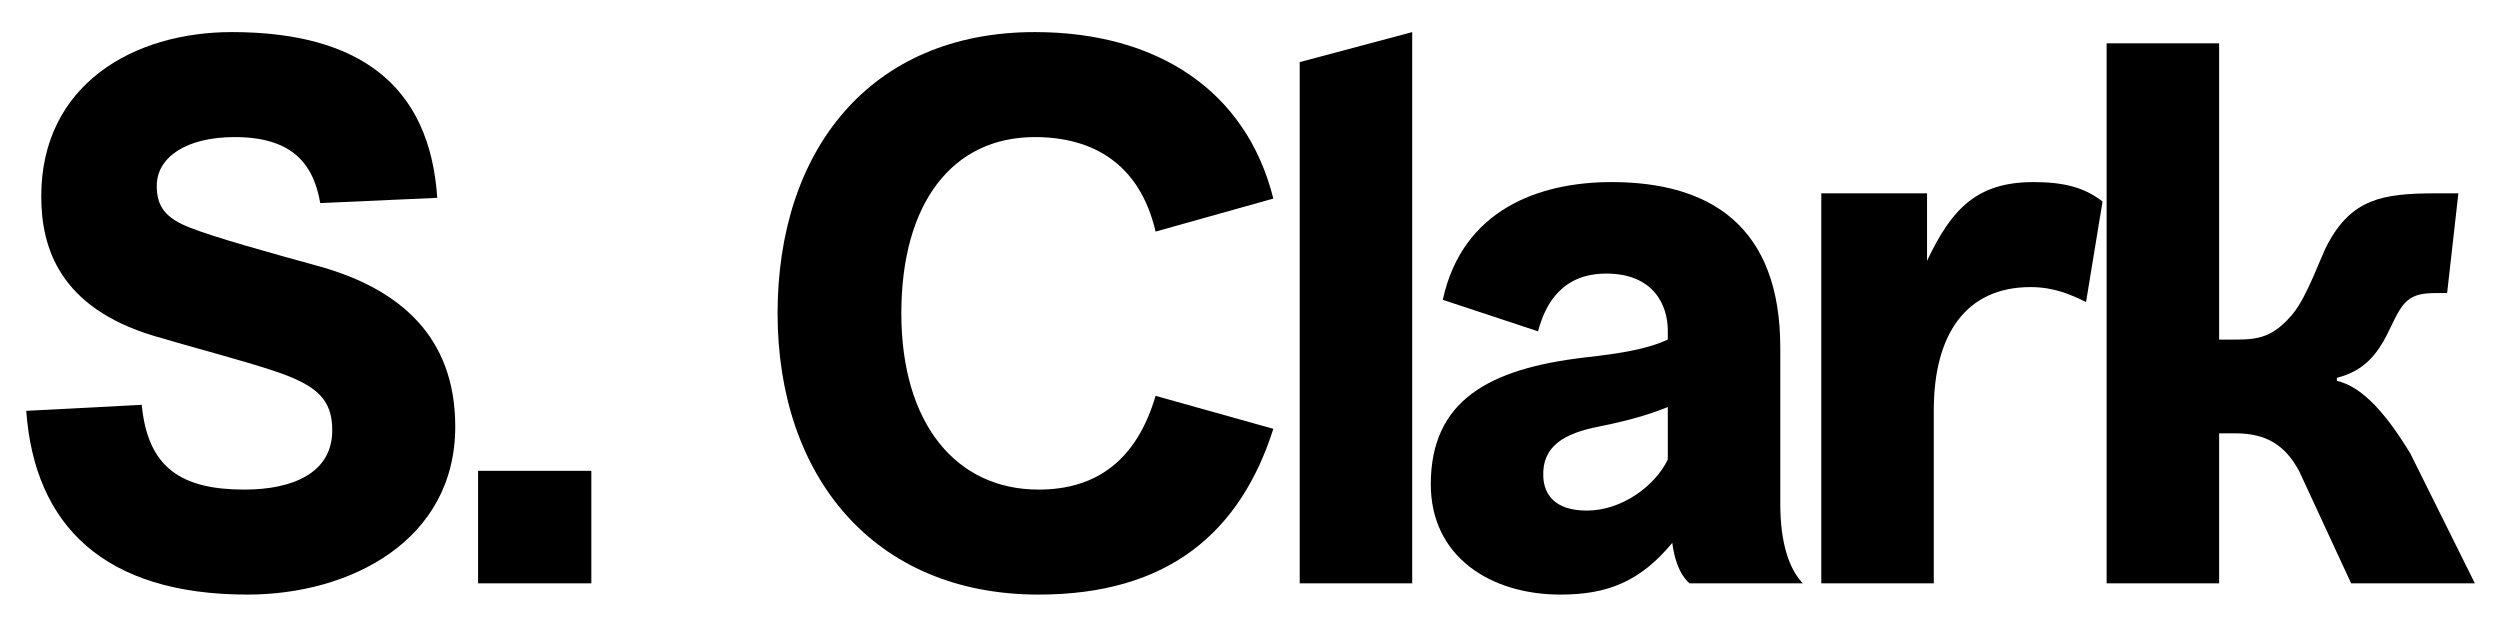 <svg width="60" height="15" viewBox="0 0 60 15" fill="none" xmlns="http://www.w3.org/2000/svg">
<path d="M50.559 14V1.04H53.259V8.15H53.655C54.195 8.15 54.555 8.096 55.023 7.538C55.383 7.106 55.707 6.134 55.869 5.846C56.445 4.784 57.165 4.64 58.443 4.64H59.001L58.731 7.034H58.443C57.813 7.034 57.669 7.232 57.381 7.844C57.093 8.456 56.787 8.888 56.085 9.068V9.14C56.715 9.284 57.291 9.968 57.849 10.886L59.397 14H56.427L55.185 11.318C54.843 10.67 54.375 10.4 53.655 10.4H53.259V14H50.559Z" fill="black" style="fill:black;fill-opacity:1;"/>
<path d="M46.411 14H43.711V4.64H46.249V6.26C46.843 5 47.455 4.37 48.805 4.37C49.525 4.37 50.029 4.496 50.461 4.838L50.065 7.25C49.705 7.07 49.291 6.89 48.733 6.89C47.185 6.89 46.411 8.024 46.411 9.842V14Z" fill="black" style="fill:black;fill-opacity:1;"/>
<path d="M40.135 13.028C39.361 13.964 38.569 14.27 37.453 14.27C35.761 14.27 34.339 13.352 34.339 11.624C34.339 9.608 35.743 8.852 38.011 8.582C38.983 8.474 39.559 8.366 40.027 8.15V7.934C40.027 7.322 39.685 6.566 38.551 6.566C37.507 6.566 37.093 7.268 36.913 7.952L34.627 7.196C35.095 5.036 36.931 4.37 38.677 4.37C41.071 4.37 42.727 5.45 42.727 8.348V12.092C42.727 13.046 42.943 13.658 43.267 14H40.549C40.279 13.766 40.171 13.334 40.135 13.028ZM40.027 11.03V9.77C39.703 9.896 39.271 10.058 38.371 10.238C37.543 10.4 37.003 10.706 37.039 11.444C37.057 11.858 37.309 12.254 38.083 12.254C38.929 12.254 39.721 11.66 40.027 11.03Z" fill="black" style="fill:black;fill-opacity:1;"/>
<path d="M33.893 14H31.193V1.49L33.893 0.77V14Z" fill="black" style="fill:black;fill-opacity:1;"/>
<path d="M21.632 7.52C21.632 10.166 22.946 11.75 24.926 11.75C26.33 11.75 27.284 11.03 27.734 9.5L30.56 10.292C29.768 12.776 28.04 14.27 24.926 14.27C20.966 14.27 18.662 11.426 18.662 7.52C18.662 3.614 20.876 0.77 24.836 0.77C27.77 0.77 29.912 2.174 30.56 4.766L27.734 5.558C27.356 3.938 26.24 3.29 24.836 3.29C22.856 3.29 21.632 4.874 21.632 7.52Z" fill="black" style="fill:black;fill-opacity:1;"/>
<path d="M14.192 14H11.474V11.3H14.192V14Z" fill="black" style="fill:black;fill-opacity:1;"/>
<path d="M0.63 9.86L3.402 9.716C3.546 11.246 4.374 11.75 5.868 11.75C7.02 11.75 7.974 11.354 7.974 10.328C7.974 9.59 7.614 9.248 6.588 8.906C5.904 8.672 4.464 8.294 3.69 8.06C1.422 7.376 0.99 5.936 0.99 4.712C0.99 2.03 3.204 0.77 5.562 0.77C8.622 0.77 10.314 2.048 10.494 4.748L7.686 4.874C7.524 3.938 7.02 3.29 5.634 3.29C4.464 3.29 3.762 3.776 3.762 4.46C3.762 4.946 3.96 5.234 4.572 5.468C5.166 5.702 6.462 6.062 7.704 6.404C9.594 6.944 10.926 8.078 10.926 10.238C10.926 12.974 8.406 14.27 5.94 14.27C2.502 14.27 0.828 12.614 0.63 9.86Z" fill="black" style="fill:black;fill-opacity:1;"/>
</svg>
